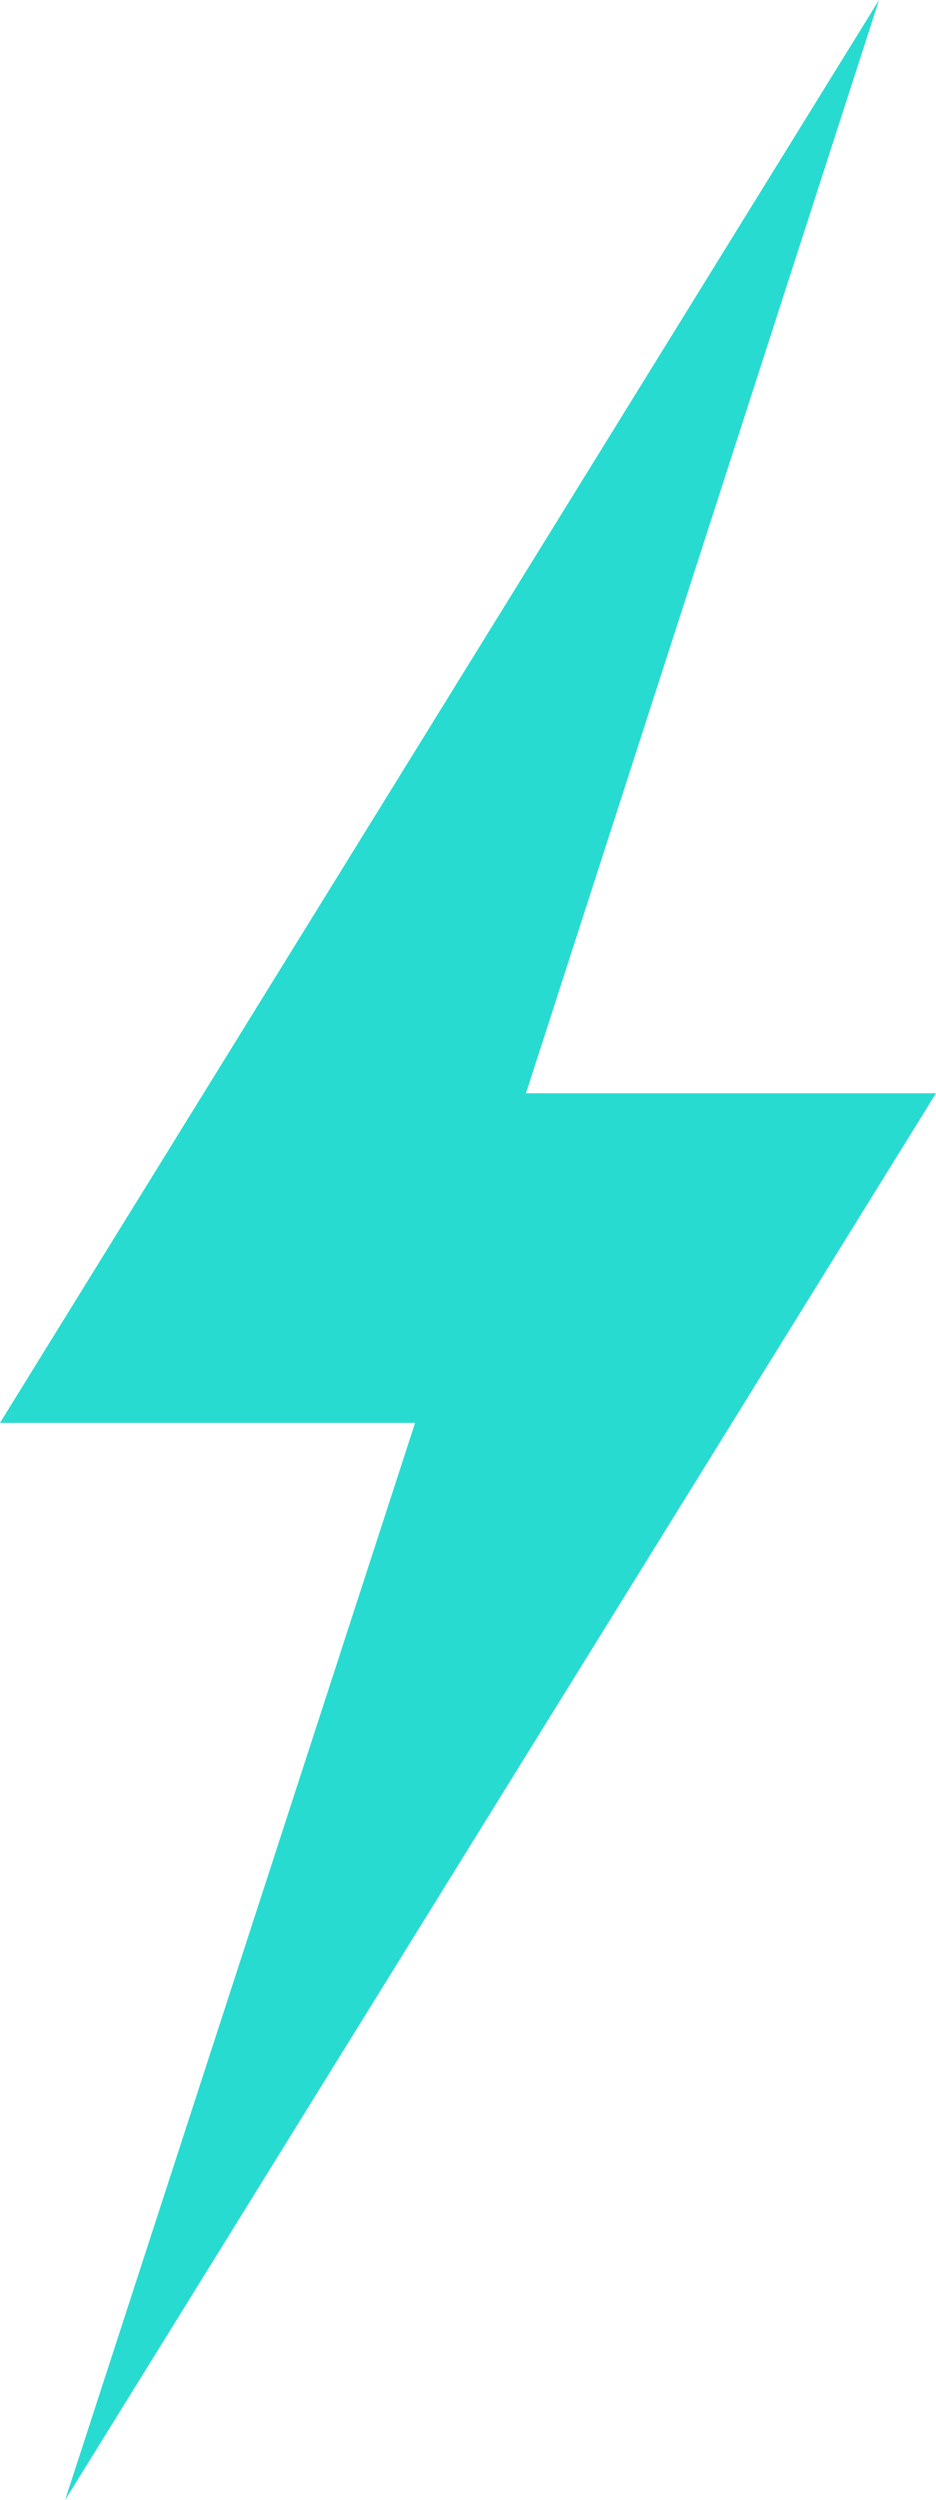 <svg width="190" height="507" viewBox="0 0 190 507" fill="none" xmlns="http://www.w3.org/2000/svg">
	<path d="M0 288.55L178.435 0L106.764 221.711H190L13.217 507L84.261 288.55H0Z" fill="#28DBD1"/>
</svg>